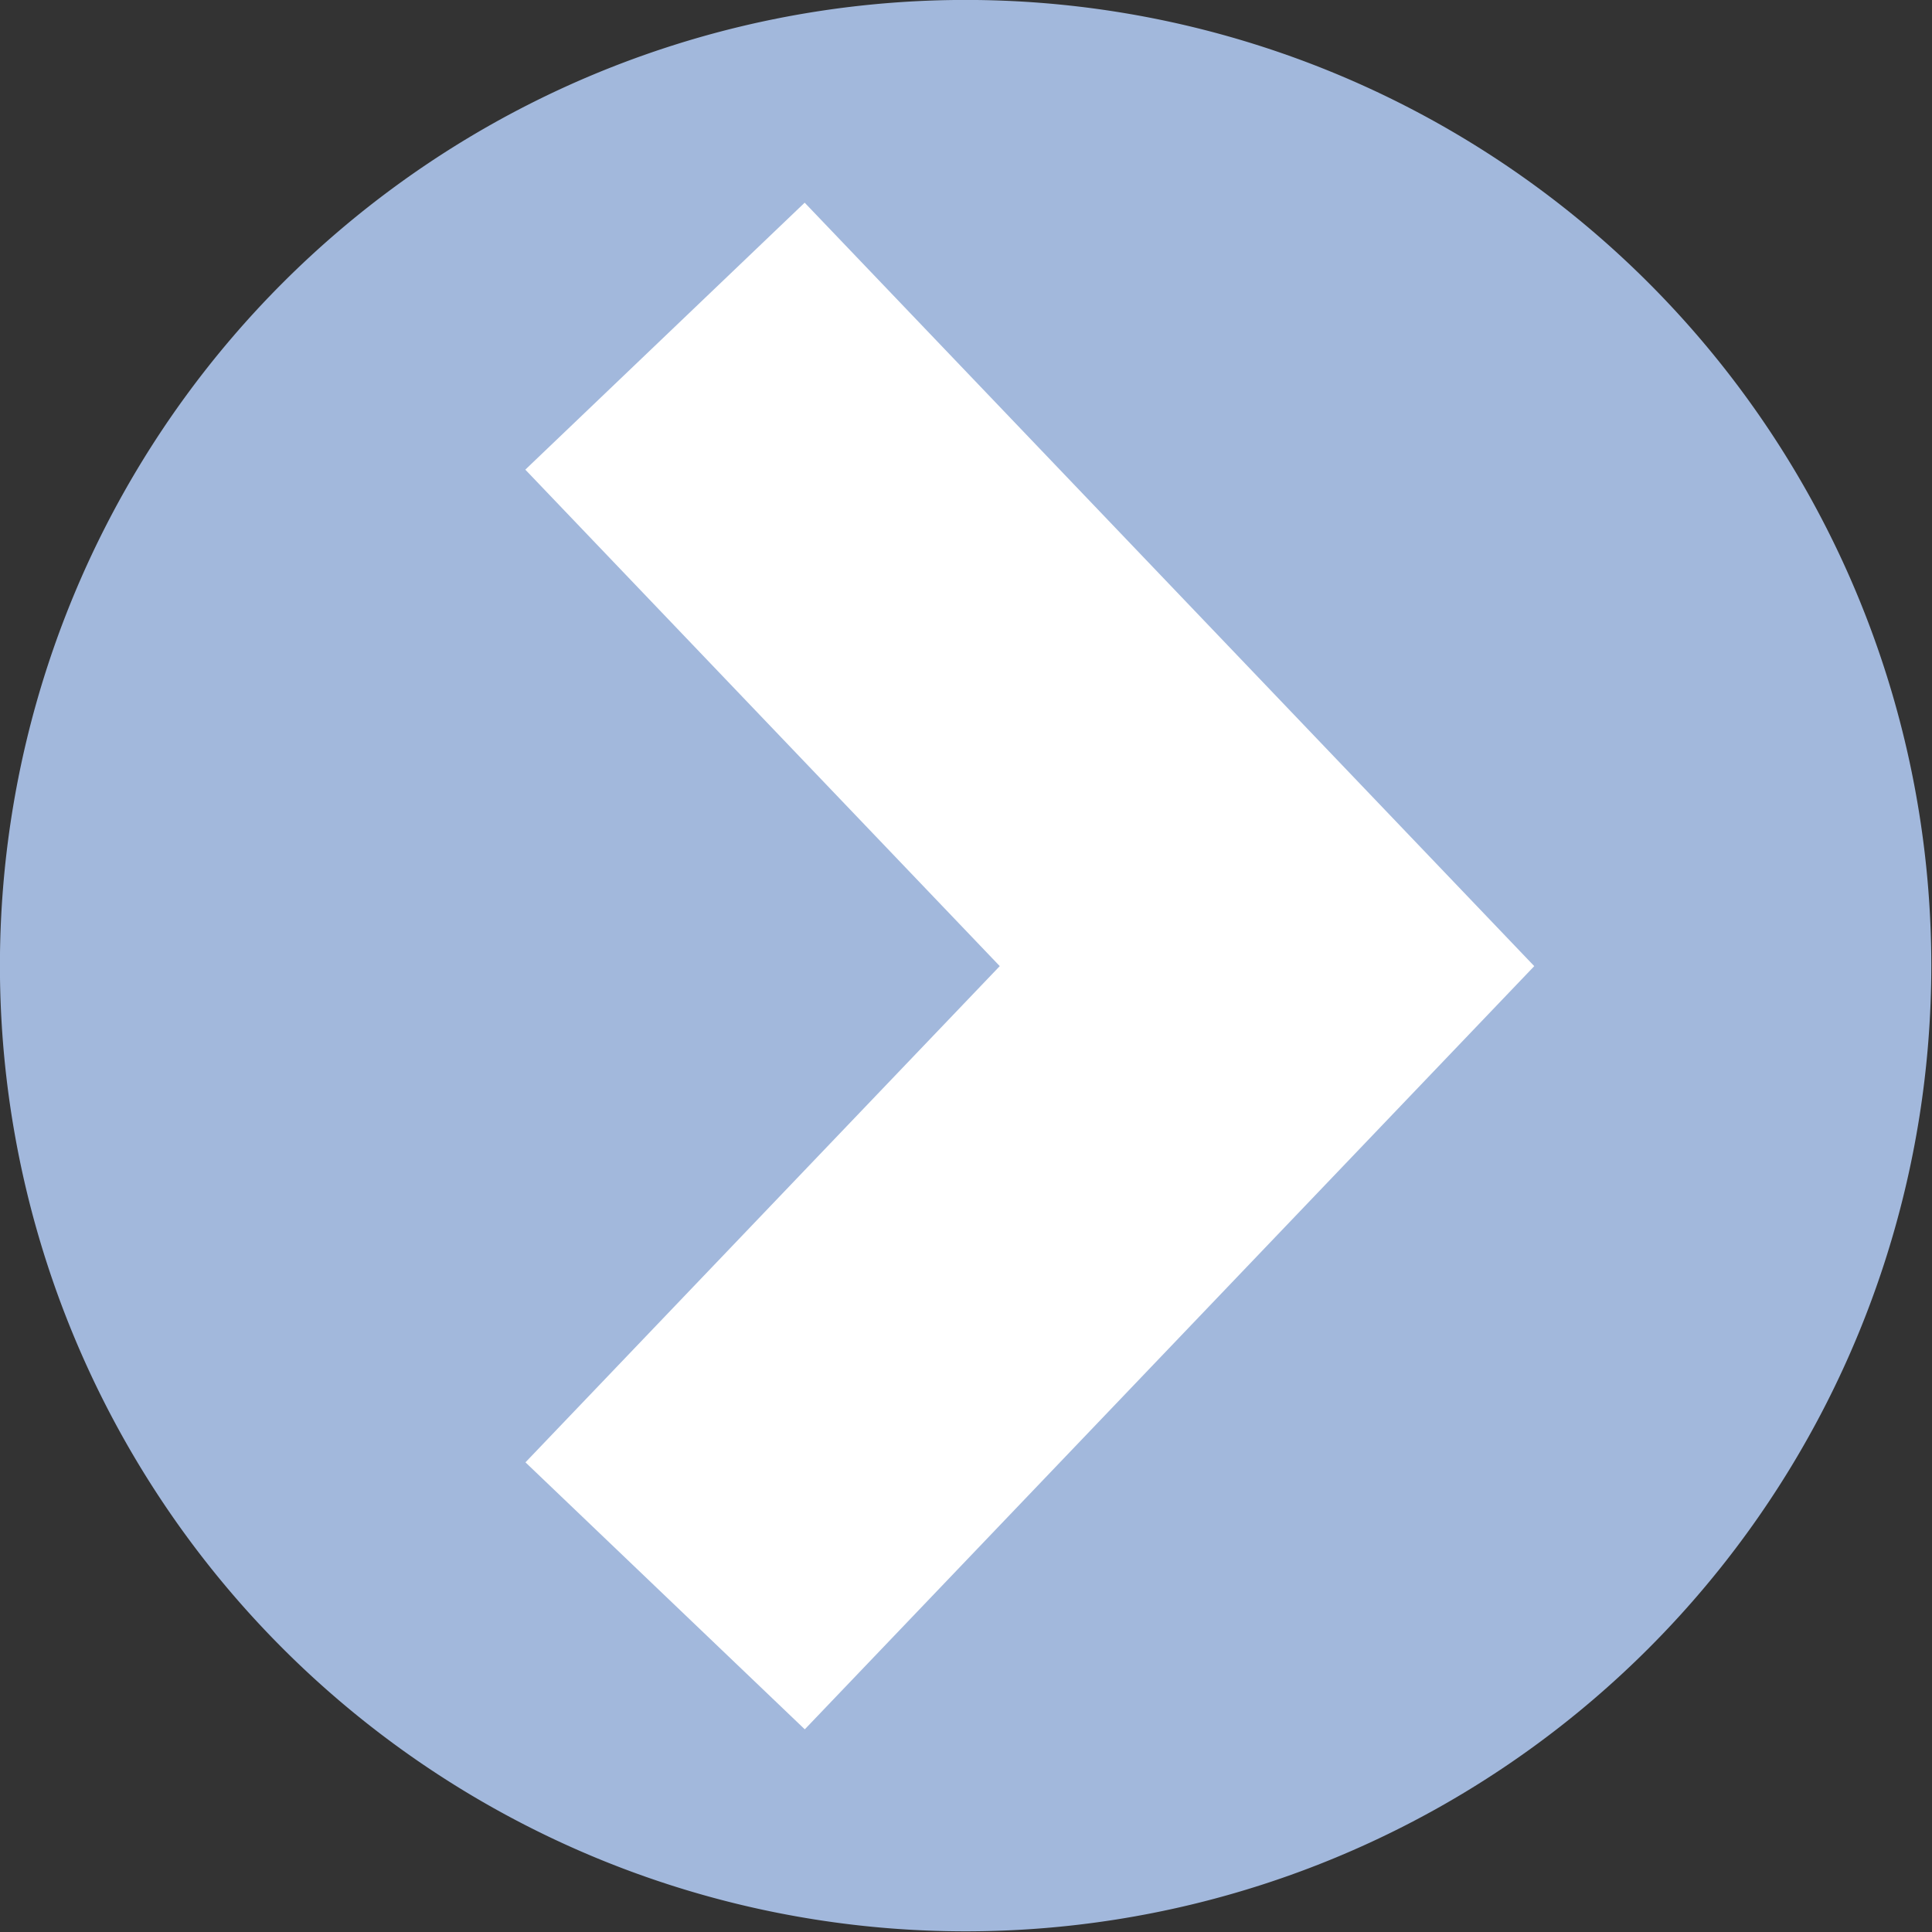 <?xml version="1.0" encoding="UTF-8" standalone="no"?>
<!-- Created with Inkscape (http://www.inkscape.org/) -->

<svg
   xmlns:dc="http://purl.org/dc/elements/1.1/"
   xmlns:cc="http://creativecommons.org/ns#"
   xmlns:rdf="http://www.w3.org/1999/02/22-rdf-syntax-ns#"
   xmlns:svg="http://www.w3.org/2000/svg"
   xmlns="http://www.w3.org/2000/svg"
   xmlns:sodipodi="http://sodipodi.sourceforge.net/DTD/sodipodi-0.dtd"
   xmlns:inkscape="http://www.inkscape.org/namespaces/inkscape"
   width="15"
   height="15"
   id="svg7143"
   version="1.1"
   inkscape:version="0.48.0 r9654"
   sodipodi:docname="add-tag-hover.svg"
   inkscape:export-filename="/home/aharvey/trees/yabife/yabife/static/images/add-tag-hover.png"
   inkscape:export-xdpi="90"
   inkscape:export-ydpi="90">
  <rect width="100%" height="100%" fill="#333333" stroke="none"/>
  <defs
     id="defs7145" />
  <sodipodi:namedview
     id="base"
     pagecolor="#ffffff"
     bordercolor="#666666"
     borderopacity="1.0"
     inkscape:pageopacity="0.0"
     inkscape:pageshadow="2"
     inkscape:zoom="46.533333"
     inkscape:cx="7.47851"
     inkscape:cy="7.5"
     inkscape:document-units="px"
     inkscape:current-layer="layer1"
     showgrid="false"
     inkscape:window-width="1280"
     inkscape:window-height="995"
     inkscape:window-x="1680"
     inkscape:window-y="0"
     inkscape:window-maximized="1" />
  <g
     inkscape:label="Layer 1"
     inkscape:groupmode="layer"
     id="layer1"
     transform="translate(0,-1037.362)">
    <path
       sodipodi:type="arc"
       style="fill:#a2b8dc;fill-opacity:1;stroke:none"
       id="path7151"
       sodipodi:cx="7.7686248"
       sodipodi:cy="7.0809455"
       sodipodi:rx="4.6310887"
       sodipodi:ry="4.6310887"
       d="m 12.4,7.081 a 4.631,4.631 0 1 1 -9.262,0 4.631,4.631 0 1 1 9.262,0 z"
       transform="matrix(1.619,0,0,1.619,-5.081,1033.395)" />
    <path
       style="fill:none;stroke:#ffffff;stroke-width:3;stroke-linecap:butt;stroke-linejoin:miter;stroke-miterlimit:4;stroke-opacity:1;stroke-dasharray:none"
       d="m 5.163,1039.972 4.674,4.891 -4.673,4.889"
       id="path7665"
       inkscape:connector-curvature="0" />
  </g>
</svg>
